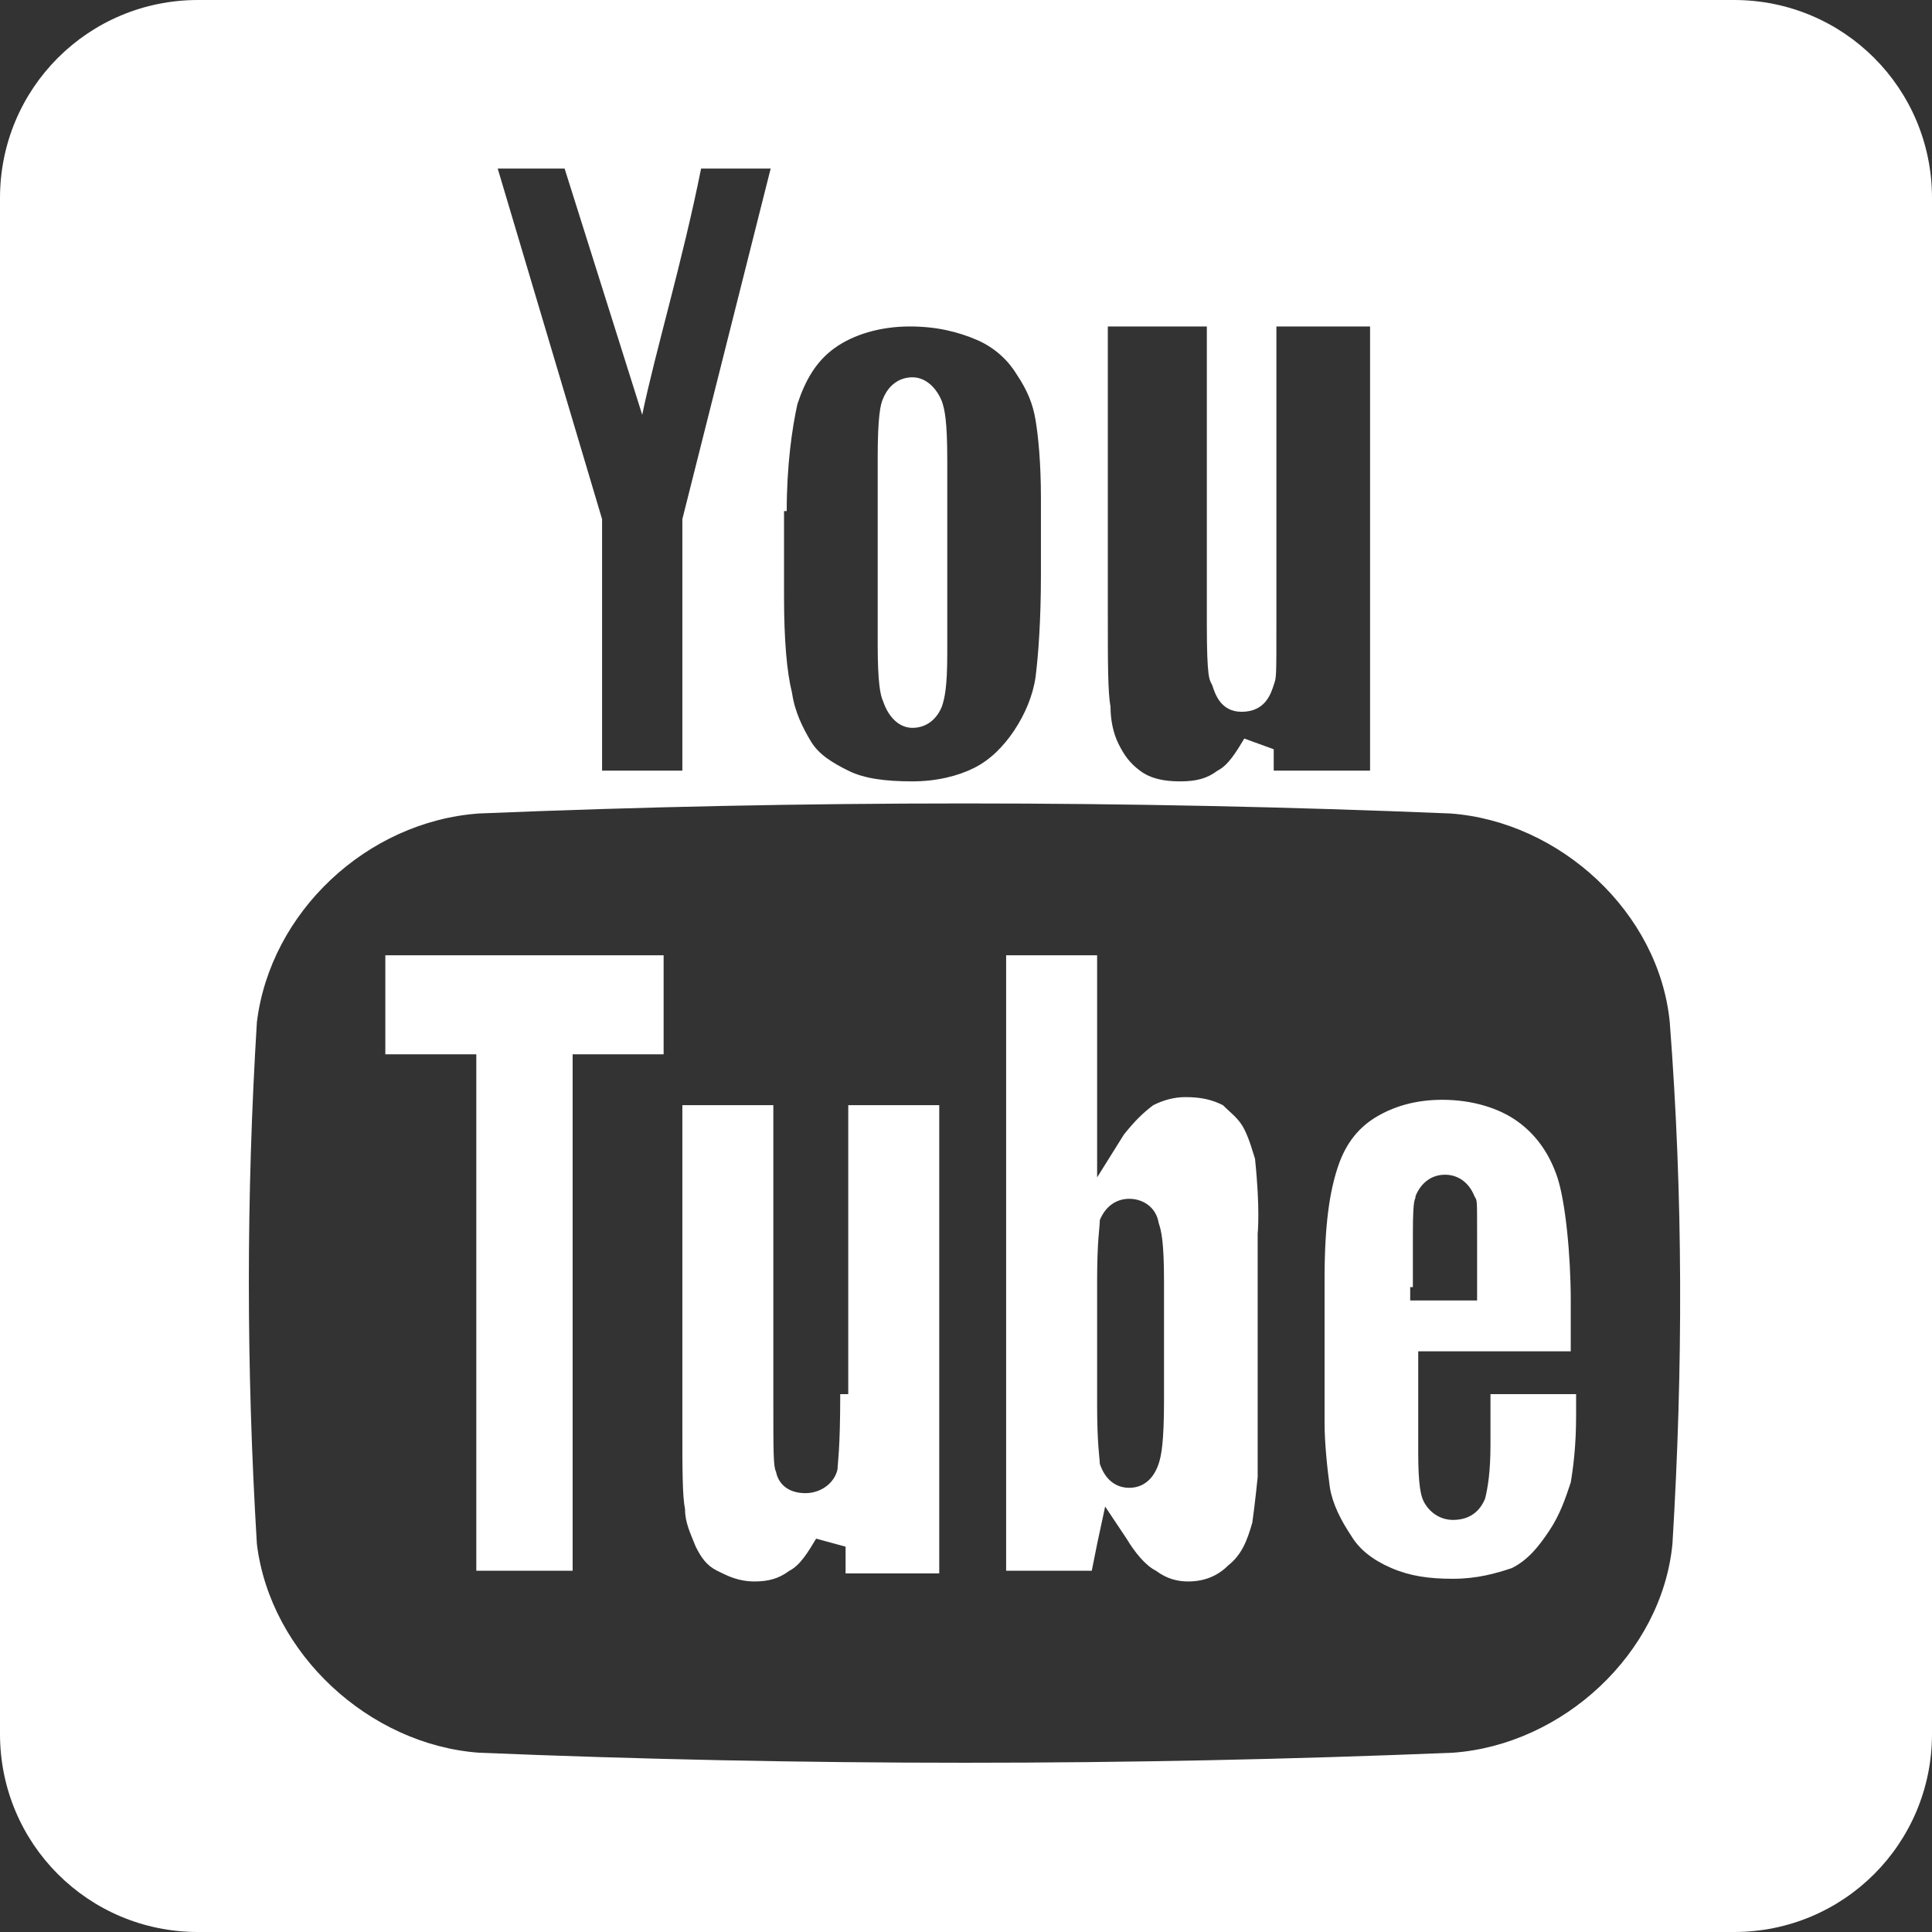<?xml version="1.0" encoding="utf-8"?>
<!-- Generator: Adobe Illustrator 17.1.0, SVG Export Plug-In . SVG Version: 6.00 Build 0)  -->
<!DOCTYPE svg PUBLIC "-//W3C//DTD SVG 1.1//EN" "http://www.w3.org/Graphics/SVG/1.1/DTD/svg11.dtd">
<svg version="1.1" id="Capa_1" xmlns="http://www.w3.org/2000/svg" xmlns:xlink="http://www.w3.org/1999/xlink" x="0px" y="0px"
	 width="72.2px" height="72.2px" viewBox="0 0 72.2 72.2" enable-background="new 0 0 72.2 72.2" xml:space="preserve">
<rect x="0" y="0" width="72.2" height="72.2" fill="#333333" stroke="none"/>
<g>
	<path fill="#FFFFFF" d="M64.8,0H7.4C3.3,0,0,3.3,0,7.4v57.4c0,4.1,3.3,7.4,7.4,7.4h57.4c4.1,0,7.4-3.3,7.4-7.4V7.4
		C72.2,3.3,68.9,0,64.8,0L64.8,0z M41.6,12.2h3.5v11.1c0,2.1,0.1,2.1,0.2,2.3c0.1,0.3,0.3,1,1.1,1c0.9,0,1.1-0.7,1.2-1
		c0.1-0.3,0.1-0.2,0.1-2.4V12.2h3.5v16.6h-3.6l0-0.8l-1.1-0.4c-0.3,0.5-0.6,1-1,1.2c-0.4,0.3-0.8,0.4-1.4,0.4
		c-0.6,0-1.1-0.1-1.5-0.4c-0.4-0.3-0.6-0.6-0.8-1c-0.2-0.4-0.3-0.9-0.3-1.4c-0.1-0.5-0.1-1.7-0.1-3.3V12.2z M29.4,19.1
		c0-1.7,0.2-3.1,0.4-4c0.3-0.9,0.7-1.6,1.4-2.1c0.7-0.5,1.7-0.8,2.8-0.8c1,0,1.8,0.2,2.5,0.5c0.7,0.3,1.2,0.8,1.5,1.3
		c0.4,0.6,0.6,1.1,0.7,1.7c0.1,0.6,0.2,1.6,0.2,2.9v2.9c0,1.7-0.1,3-0.2,3.8c-0.1,0.7-0.4,1.4-0.8,2c-0.4,0.6-0.9,1.1-1.5,1.4
		c-0.6,0.3-1.4,0.5-2.3,0.5c-1,0-1.8-0.1-2.4-0.4c-0.6-0.3-1.1-0.6-1.4-1.1c-0.3-0.5-0.6-1.1-0.7-1.8c-0.2-0.8-0.3-2-0.3-3.6V19.1z
		 M21.1,6.3l2.9,9.2c0.5-2.4,1.5-5.7,2.2-9.2h2.6l-3.3,13.1l0,0.1v9.3h-3v-9.3l0-0.1L18.6,6.3H21.1z M62.5,57.7
		c-0.4,4.1-4.1,7.5-8.2,7.8C42.1,66,30,66,17.9,65.5c-4.1-0.3-7.8-3.7-8.3-7.8c-0.4-6.6-0.4-13,0-19.5c0.5-4.1,4.1-7.5,8.3-7.8
		c12.1-0.5,24.2-0.5,36.3,0c4.1,0.3,7.8,3.7,8.2,7.8C62.9,44.7,62.9,51.1,62.5,57.7L62.5,57.7z M34.1,27.2c0.5,0,0.9-0.3,1.1-0.8
		c0.1-0.3,0.2-0.7,0.2-2v-7.2c0-1.5-0.1-1.9-0.2-2.2c-0.2-0.5-0.6-0.9-1.1-0.9c-0.5,0-0.9,0.3-1.1,0.8c-0.1,0.2-0.2,0.7-0.2,2.2v7
		c0,1.4,0.1,1.9,0.2,2.1C33.2,26.8,33.6,27.2,34.1,27.2L34.1,27.2z M14.4,39.4h3.4v19.3h3.6V39.4h3.4v-3.7H14.4V39.4z M31.4,52.1
		c0,2.1-0.1,2.6-0.1,2.8c-0.1,0.5-0.6,0.9-1.2,0.9c-0.6,0-1-0.3-1.1-0.8c-0.1-0.2-0.1-0.7-0.1-2.7v-11h-3.4v12c0,1.6,0,2.6,0.1,3.1
		c0,0.5,0.2,0.9,0.4,1.4c0.2,0.4,0.4,0.7,0.8,0.9c0.4,0.2,0.8,0.4,1.4,0.4c0.5,0,0.9-0.1,1.3-0.4c0.4-0.2,0.7-0.7,1-1.2l1.1,0.3l0,1
		h3.5V41.3h-3.4V52.1z M46.5,42.2c-0.2-0.4-0.5-0.6-0.8-0.9c-0.4-0.2-0.8-0.3-1.4-0.3c-0.4,0-0.8,0.1-1.2,0.3
		c-0.4,0.3-0.7,0.6-1.1,1.1l-1,1.6v-8.3h-3.4v23h3.2l0.2-1l0.3-1.4l0.8,1.2c0.3,0.5,0.7,1,1.1,1.2c0.4,0.3,0.8,0.4,1.2,0.4
		c0.6,0,1.1-0.2,1.5-0.6c0.5-0.4,0.7-0.9,0.9-1.6c0.1-0.7,0.2-1.7,0.2-1.7v-9.1c0,0,0.1-0.9-0.1-2.8C46.8,43,46.7,42.6,46.5,42.2
		L46.5,42.2z M43.5,52.3c0,1.6-0.1,2.1-0.2,2.4c-0.2,0.6-0.6,0.9-1.1,0.9c-0.5,0-0.9-0.3-1.1-0.9C41.1,54.5,41,54,41,52.5v-4.6
		c0-1.6,0.1-2,0.1-2.3c0.2-0.5,0.6-0.8,1.1-0.8c0.5,0,1,0.3,1.1,0.9c0.1,0.3,0.2,0.7,0.2,2.2V52.3z M52.8,50.5h5.9v-1.9
		c0-1.7-0.2-3.7-0.5-4.6c-0.3-0.9-0.8-1.6-1.5-2.1c-0.7-0.5-1.7-0.8-2.8-0.8c-0.9,0-1.7,0.2-2.4,0.6c-0.7,0.4-1.2,1-1.5,1.9
		c-0.3,0.9-0.5,2.1-0.5,4.2v5.4c0,0.7,0.1,1.7,0.2,2.4c0.1,0.6,0.4,1.2,0.8,1.8c0.3,0.5,0.8,0.9,1.5,1.2c0.7,0.3,1.4,0.4,2.3,0.4
		c0.9,0,1.6-0.2,2.2-0.4c0.6-0.3,1-0.8,1.4-1.4c0.4-0.6,0.6-1.2,0.8-1.8c0.1-0.6,0.2-1.4,0.2-2.5v-0.8h-3.2v1.9c0,1-0.1,1.6-0.2,2
		c-0.2,0.5-0.6,0.8-1.2,0.8c-0.5,0-0.9-0.3-1.1-0.7c-0.1-0.2-0.2-0.6-0.2-1.8V50.5z M52.8,48.1v-2c0-1.5,0.1-1.2,0.1-1.4
		c0.2-0.5,0.6-0.8,1.1-0.8c0.5,0,0.9,0.3,1.1,0.8c0.1,0.2,0.1,0,0.1,1.4v2.5h-2.5V48.1z M52.8,48.1"/>
</g>
</svg>
